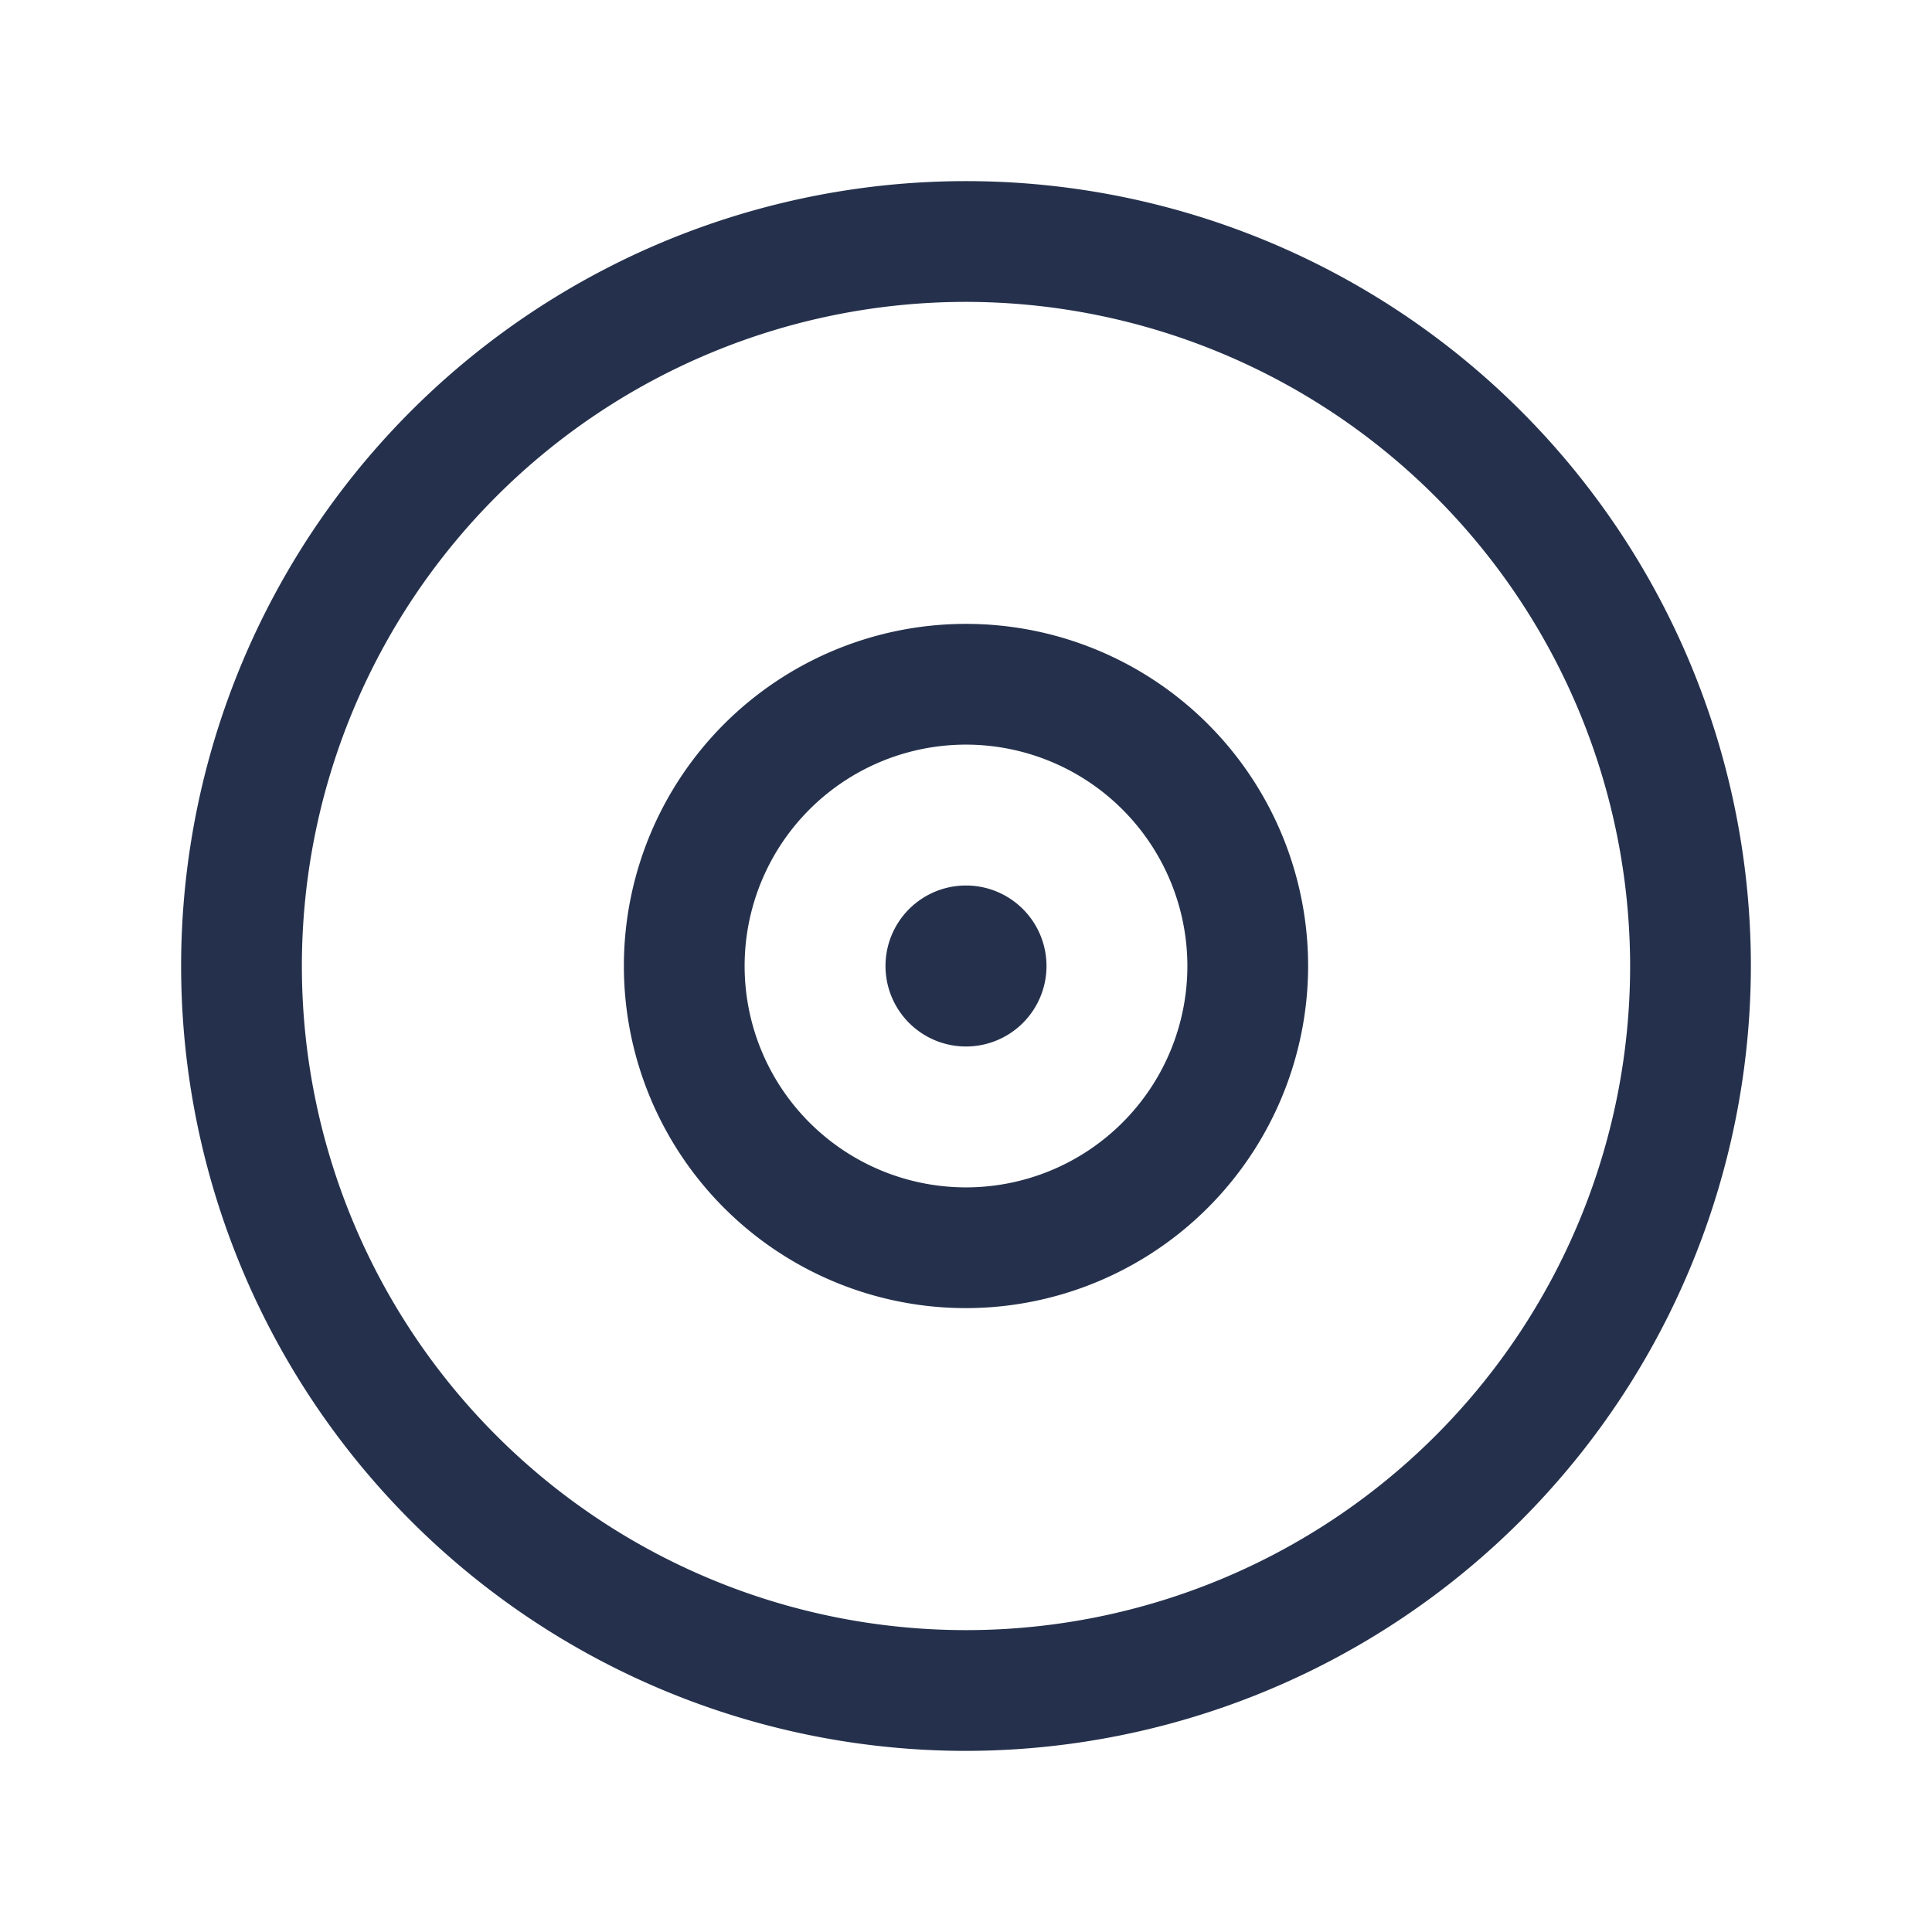 <svg id="Layer" xmlns="http://www.w3.org/2000/svg" viewBox="0 0 24 24"><defs><style>.cls-1{fill:#25314c;}</style></defs><path id="disc" class="cls-1" d="M12,16.25A4.25,4.25,0,1,1,16.25,12,4.255,4.255,0,0,1,12,16.25Zm0-7A2.75,2.75,0,1,0,14.75,12,2.752,2.752,0,0,0,12,9.25Zm0,12.5A9.75,9.75,0,1,1,21.75,12,9.761,9.761,0,0,1,12,21.75Zm0-18A8.25,8.25,0,1,0,20.25,12,8.259,8.259,0,0,0,12,3.75ZM12,11a1,1,0,1,0,1,1A1,1,0,0,0,12,11Z"/></svg>